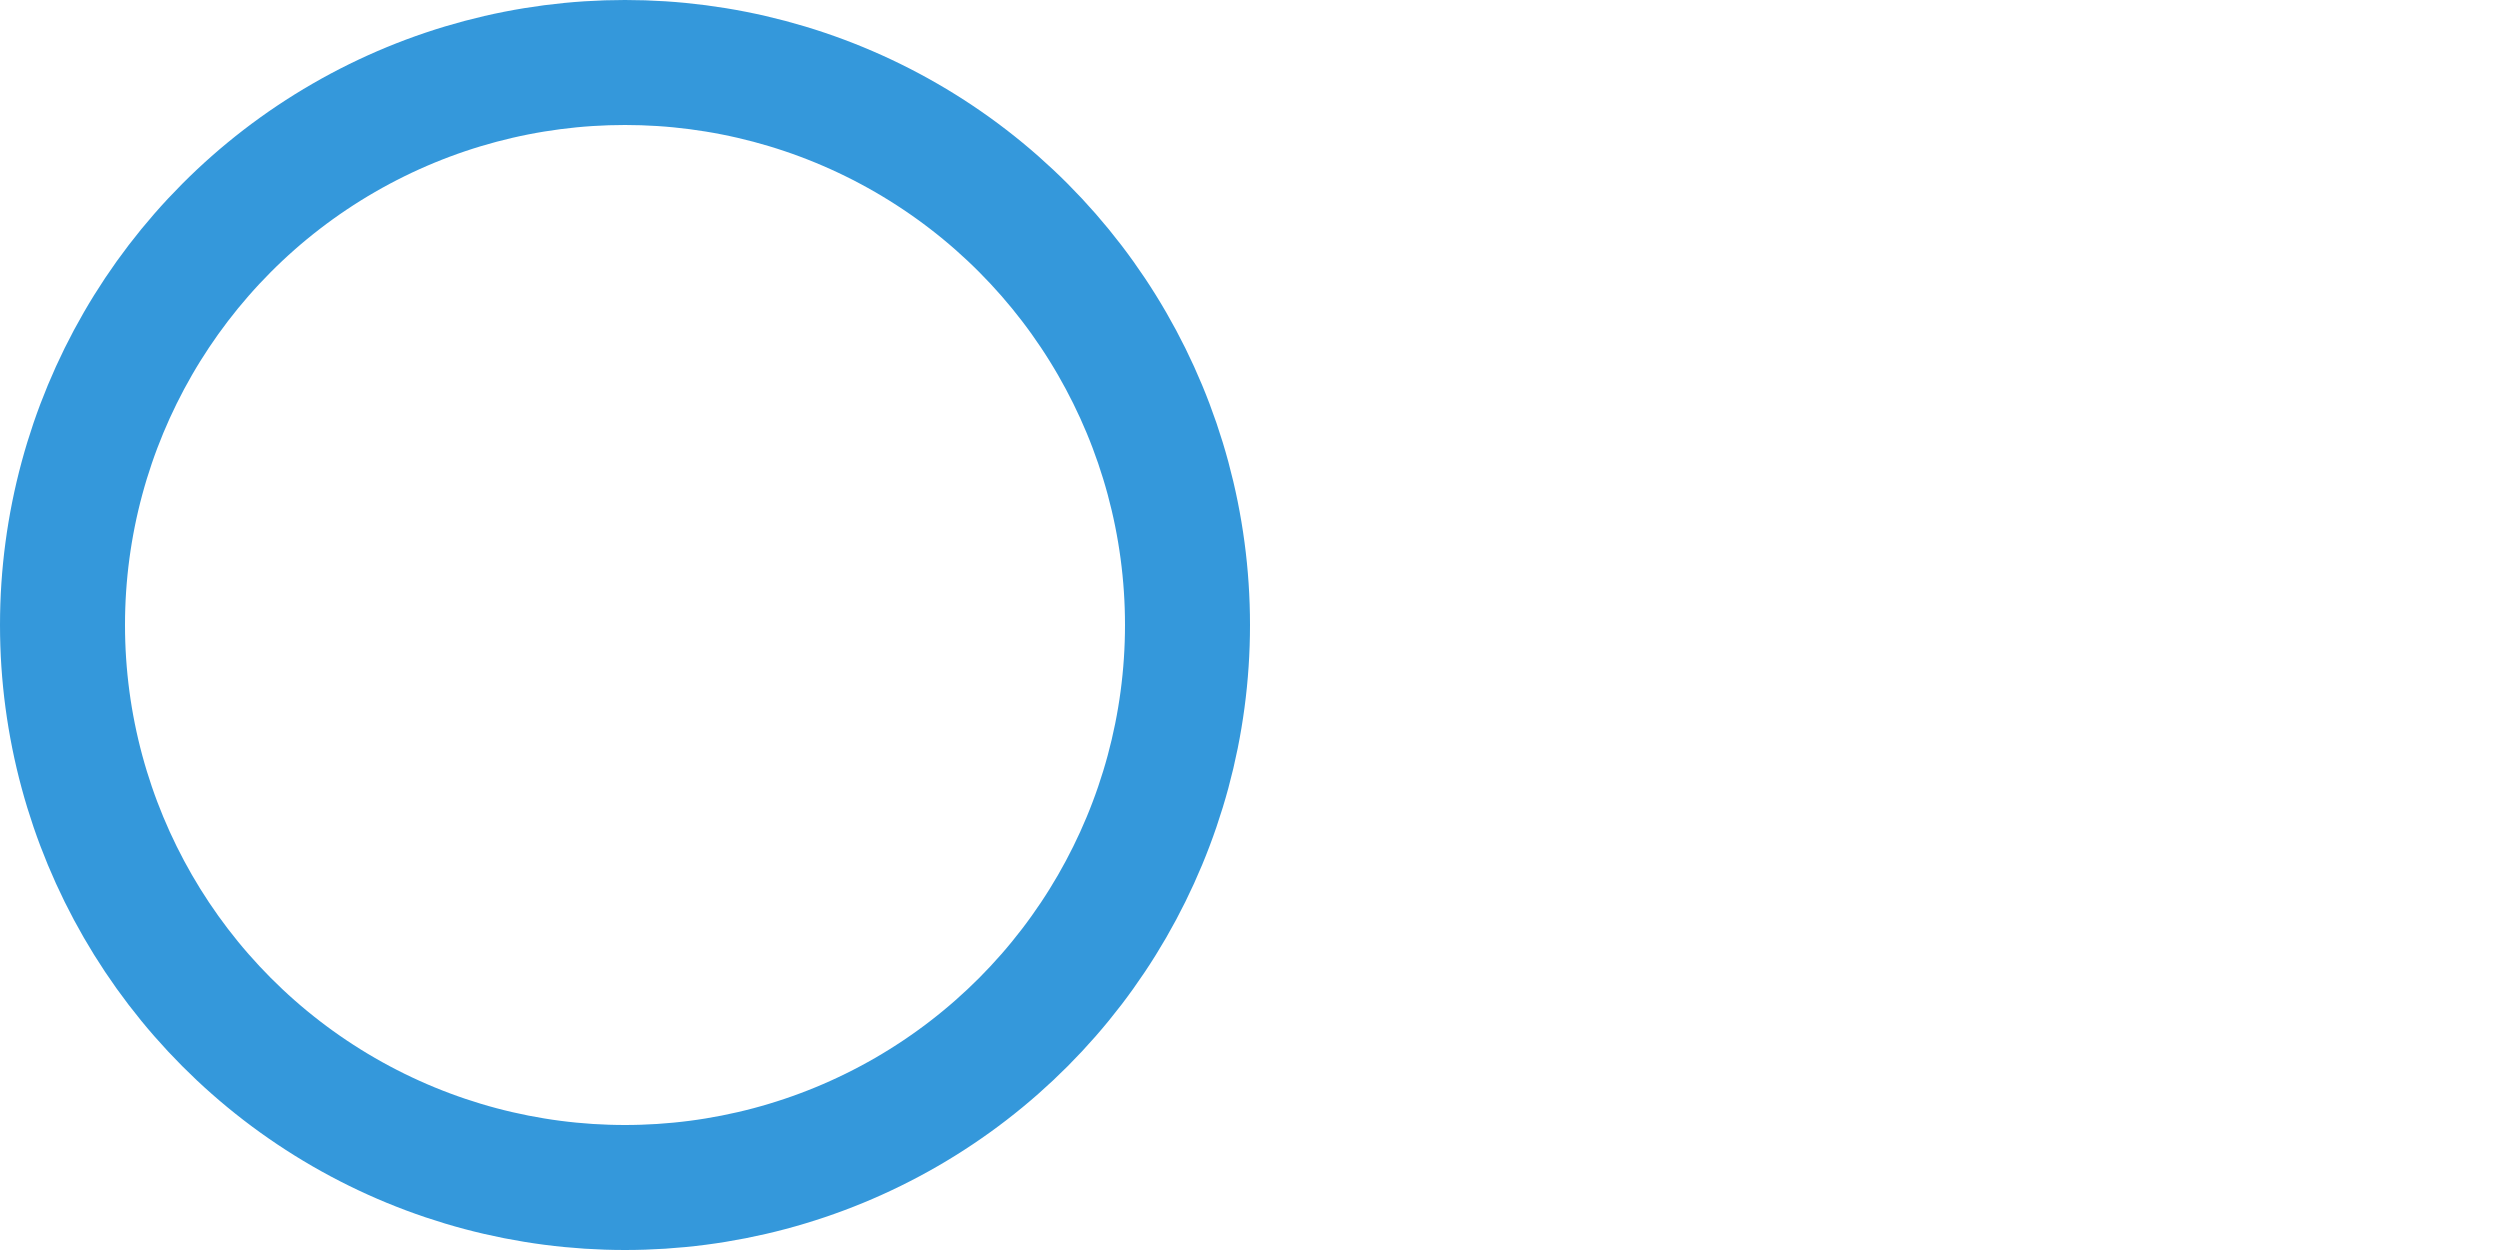 <svg viewBox="0 0 200 100" xmlns="http://www.w3.org/2000/svg">
  <style>
    .spinner {
      transform-origin: center;
      animation: rotate 2s linear infinite;
    }
    @keyframes rotate {
      from { transform: rotate(0deg); }
      to { transform: rotate(360deg); }
    }
  </style>
  <circle class="spinner" cx="50" cy="50" r="45" stroke="#3498db" stroke-width="10" fill="none" />
</svg>
